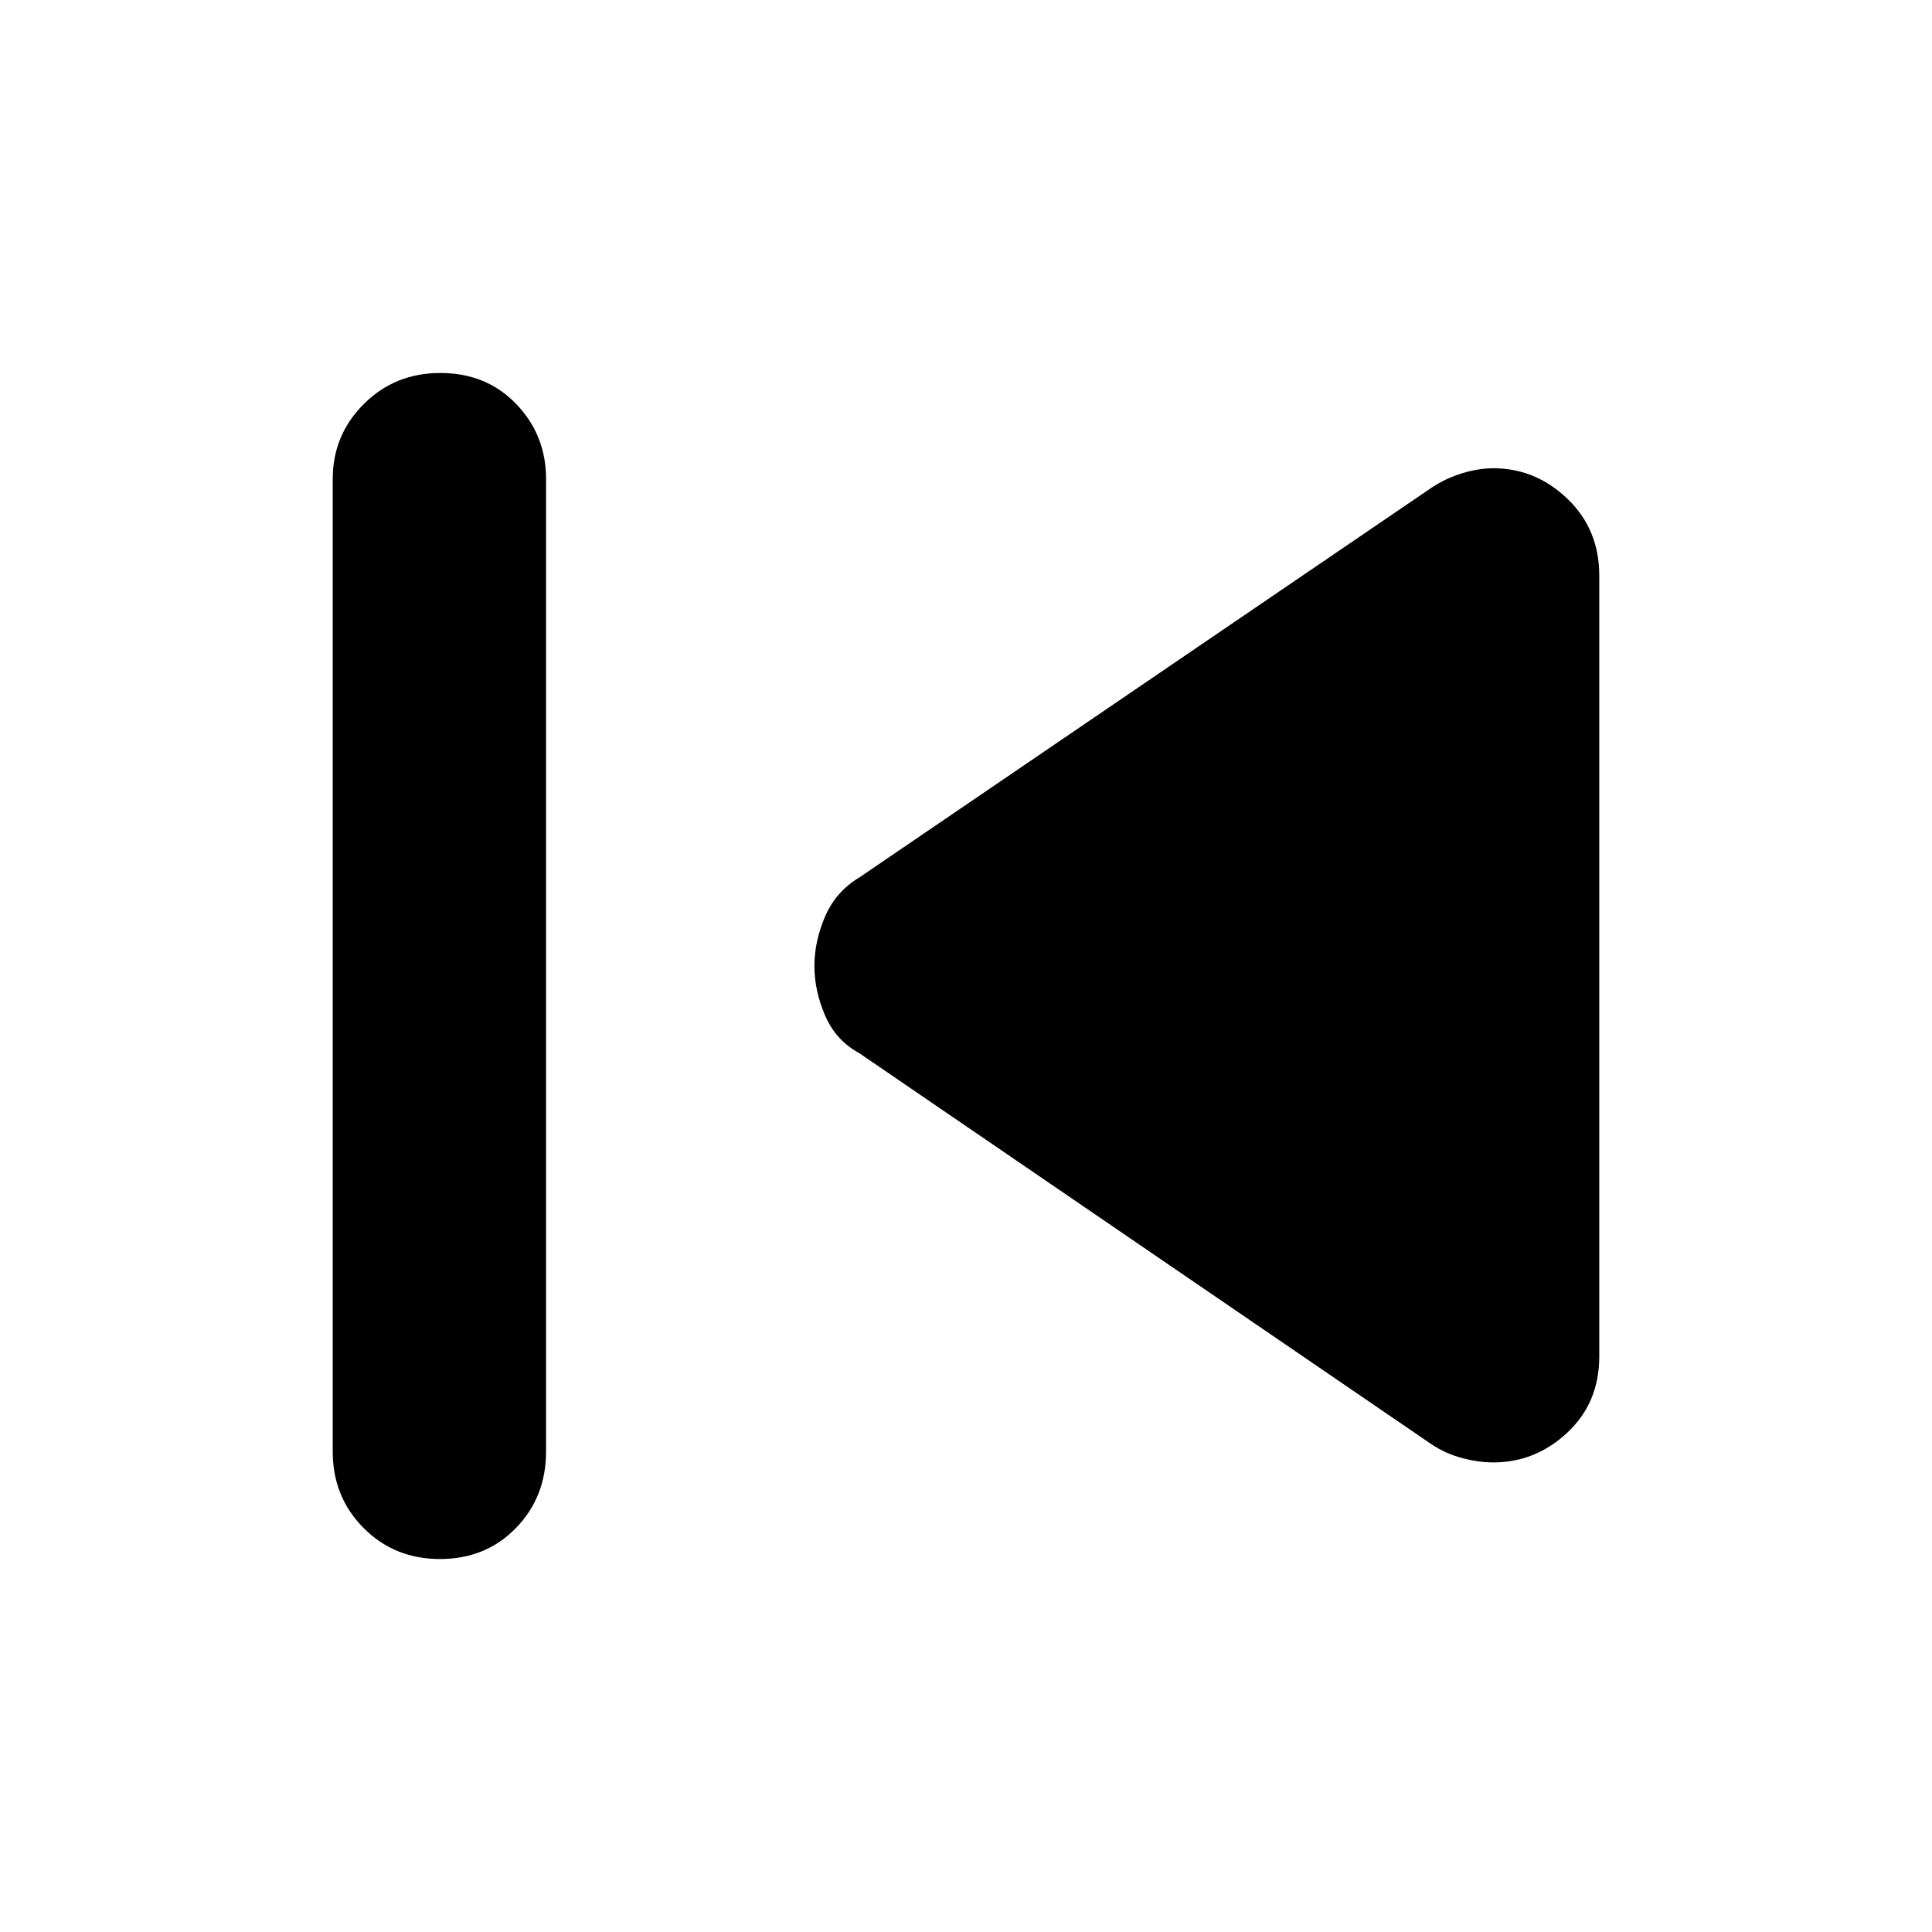 <svg xmlns="http://www.w3.org/2000/svg" height="40" viewBox="0 -960 960 960" width="40"><path d="M165.33-238.67V-722q0-21.83 15.45-37.25 15.45-15.42 38-15.42 22.89 0 37.72 15.42 14.83 15.42 14.83 37.25v483.33q0 22.5-14.95 37.92-14.95 15.42-37.83 15.42-22.55 0-37.88-15.42-15.34-15.42-15.34-37.92Zm546-3.66L427-436.67q-11.67-6.33-17-18.69-5.33-12.37-5.33-24.64 0-12.27 5.33-24.64Q415.33-517 427-524l284.33-193.67q7-4.66 15.17-7.16t15.5-2.5q21 0 36.83 15.16Q794.67-697 794.67-674v388q0 23-15.84 37.83Q763-233.33 742-233.33q-7.33 0-15.5-2.17t-15.17-6.83Z"/></svg>